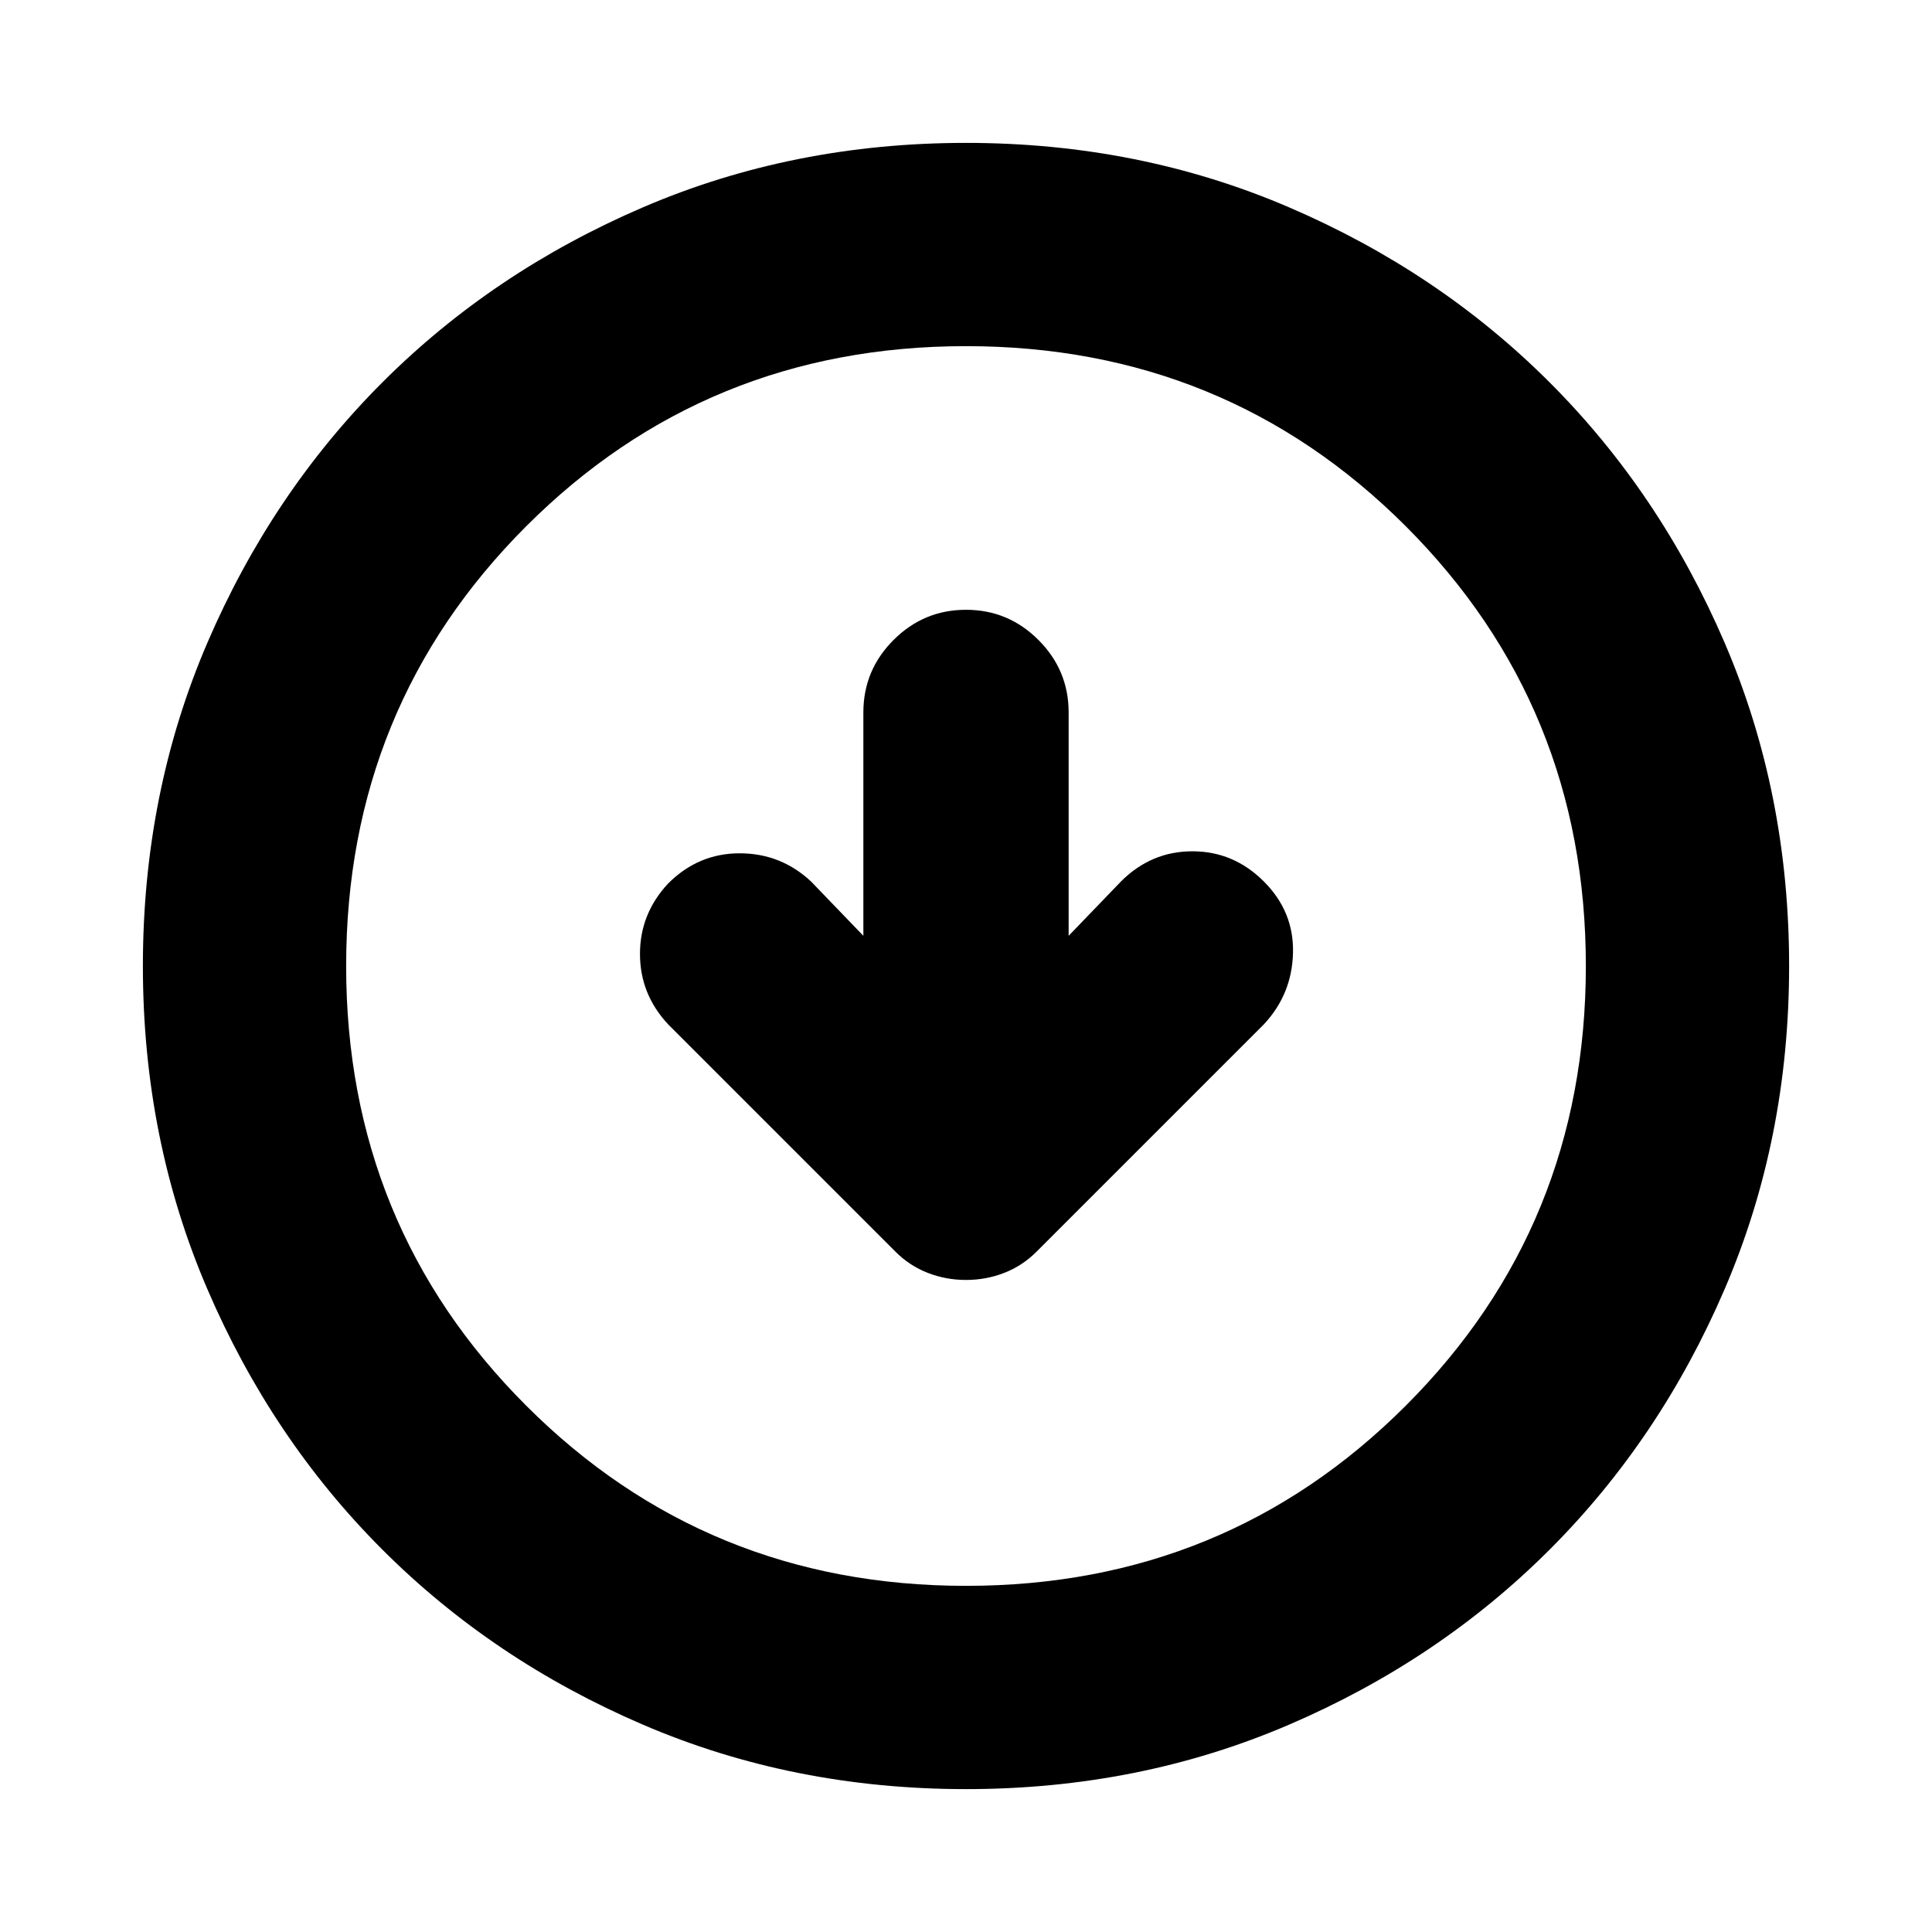 <svg xmlns="http://www.w3.org/2000/svg" height="24" width="24"><path d="M12 15.9Q12.25 15.9 12.475 15.812Q12.7 15.725 12.875 15.55L15.7 12.725Q16.05 12.35 16.062 11.837Q16.075 11.325 15.7 10.95Q15.325 10.575 14.812 10.575Q14.3 10.575 13.925 10.95L13.275 11.625V8.85Q13.275 8.325 12.9 7.95Q12.525 7.575 12 7.575Q11.475 7.575 11.1 7.95Q10.725 8.325 10.725 8.85V11.625L10.075 10.95Q9.7 10.6 9.188 10.6Q8.675 10.6 8.3 10.975Q7.95 11.35 7.95 11.85Q7.95 12.35 8.3 12.725L11.125 15.55Q11.3 15.725 11.525 15.812Q11.75 15.9 12 15.9ZM12 22.225Q9.85 22.225 7.988 21.425Q6.125 20.625 4.75 19.25Q3.375 17.875 2.575 16.012Q1.775 14.15 1.775 12Q1.775 9.85 2.575 7.987Q3.375 6.125 4.75 4.75Q6.125 3.375 7.988 2.575Q9.85 1.775 12 1.775Q14.15 1.775 16.012 2.575Q17.875 3.375 19.25 4.75Q20.625 6.125 21.425 7.987Q22.225 9.85 22.225 12Q22.225 14.15 21.425 16.012Q20.625 17.875 19.25 19.25Q17.875 20.625 16.012 21.425Q14.15 22.225 12 22.225ZM12 19.7Q15.225 19.7 17.463 17.462Q19.7 15.225 19.7 12Q19.7 8.775 17.463 6.537Q15.225 4.3 12 4.3Q8.775 4.3 6.537 6.537Q4.3 8.775 4.3 12Q4.3 15.225 6.537 17.462Q8.775 19.7 12 19.7ZM12 12Q12 12 12 12Q12 12 12 12Q12 12 12 12Q12 12 12 12Q12 12 12 12Q12 12 12 12Q12 12 12 12Q12 12 12 12Z"/></svg>